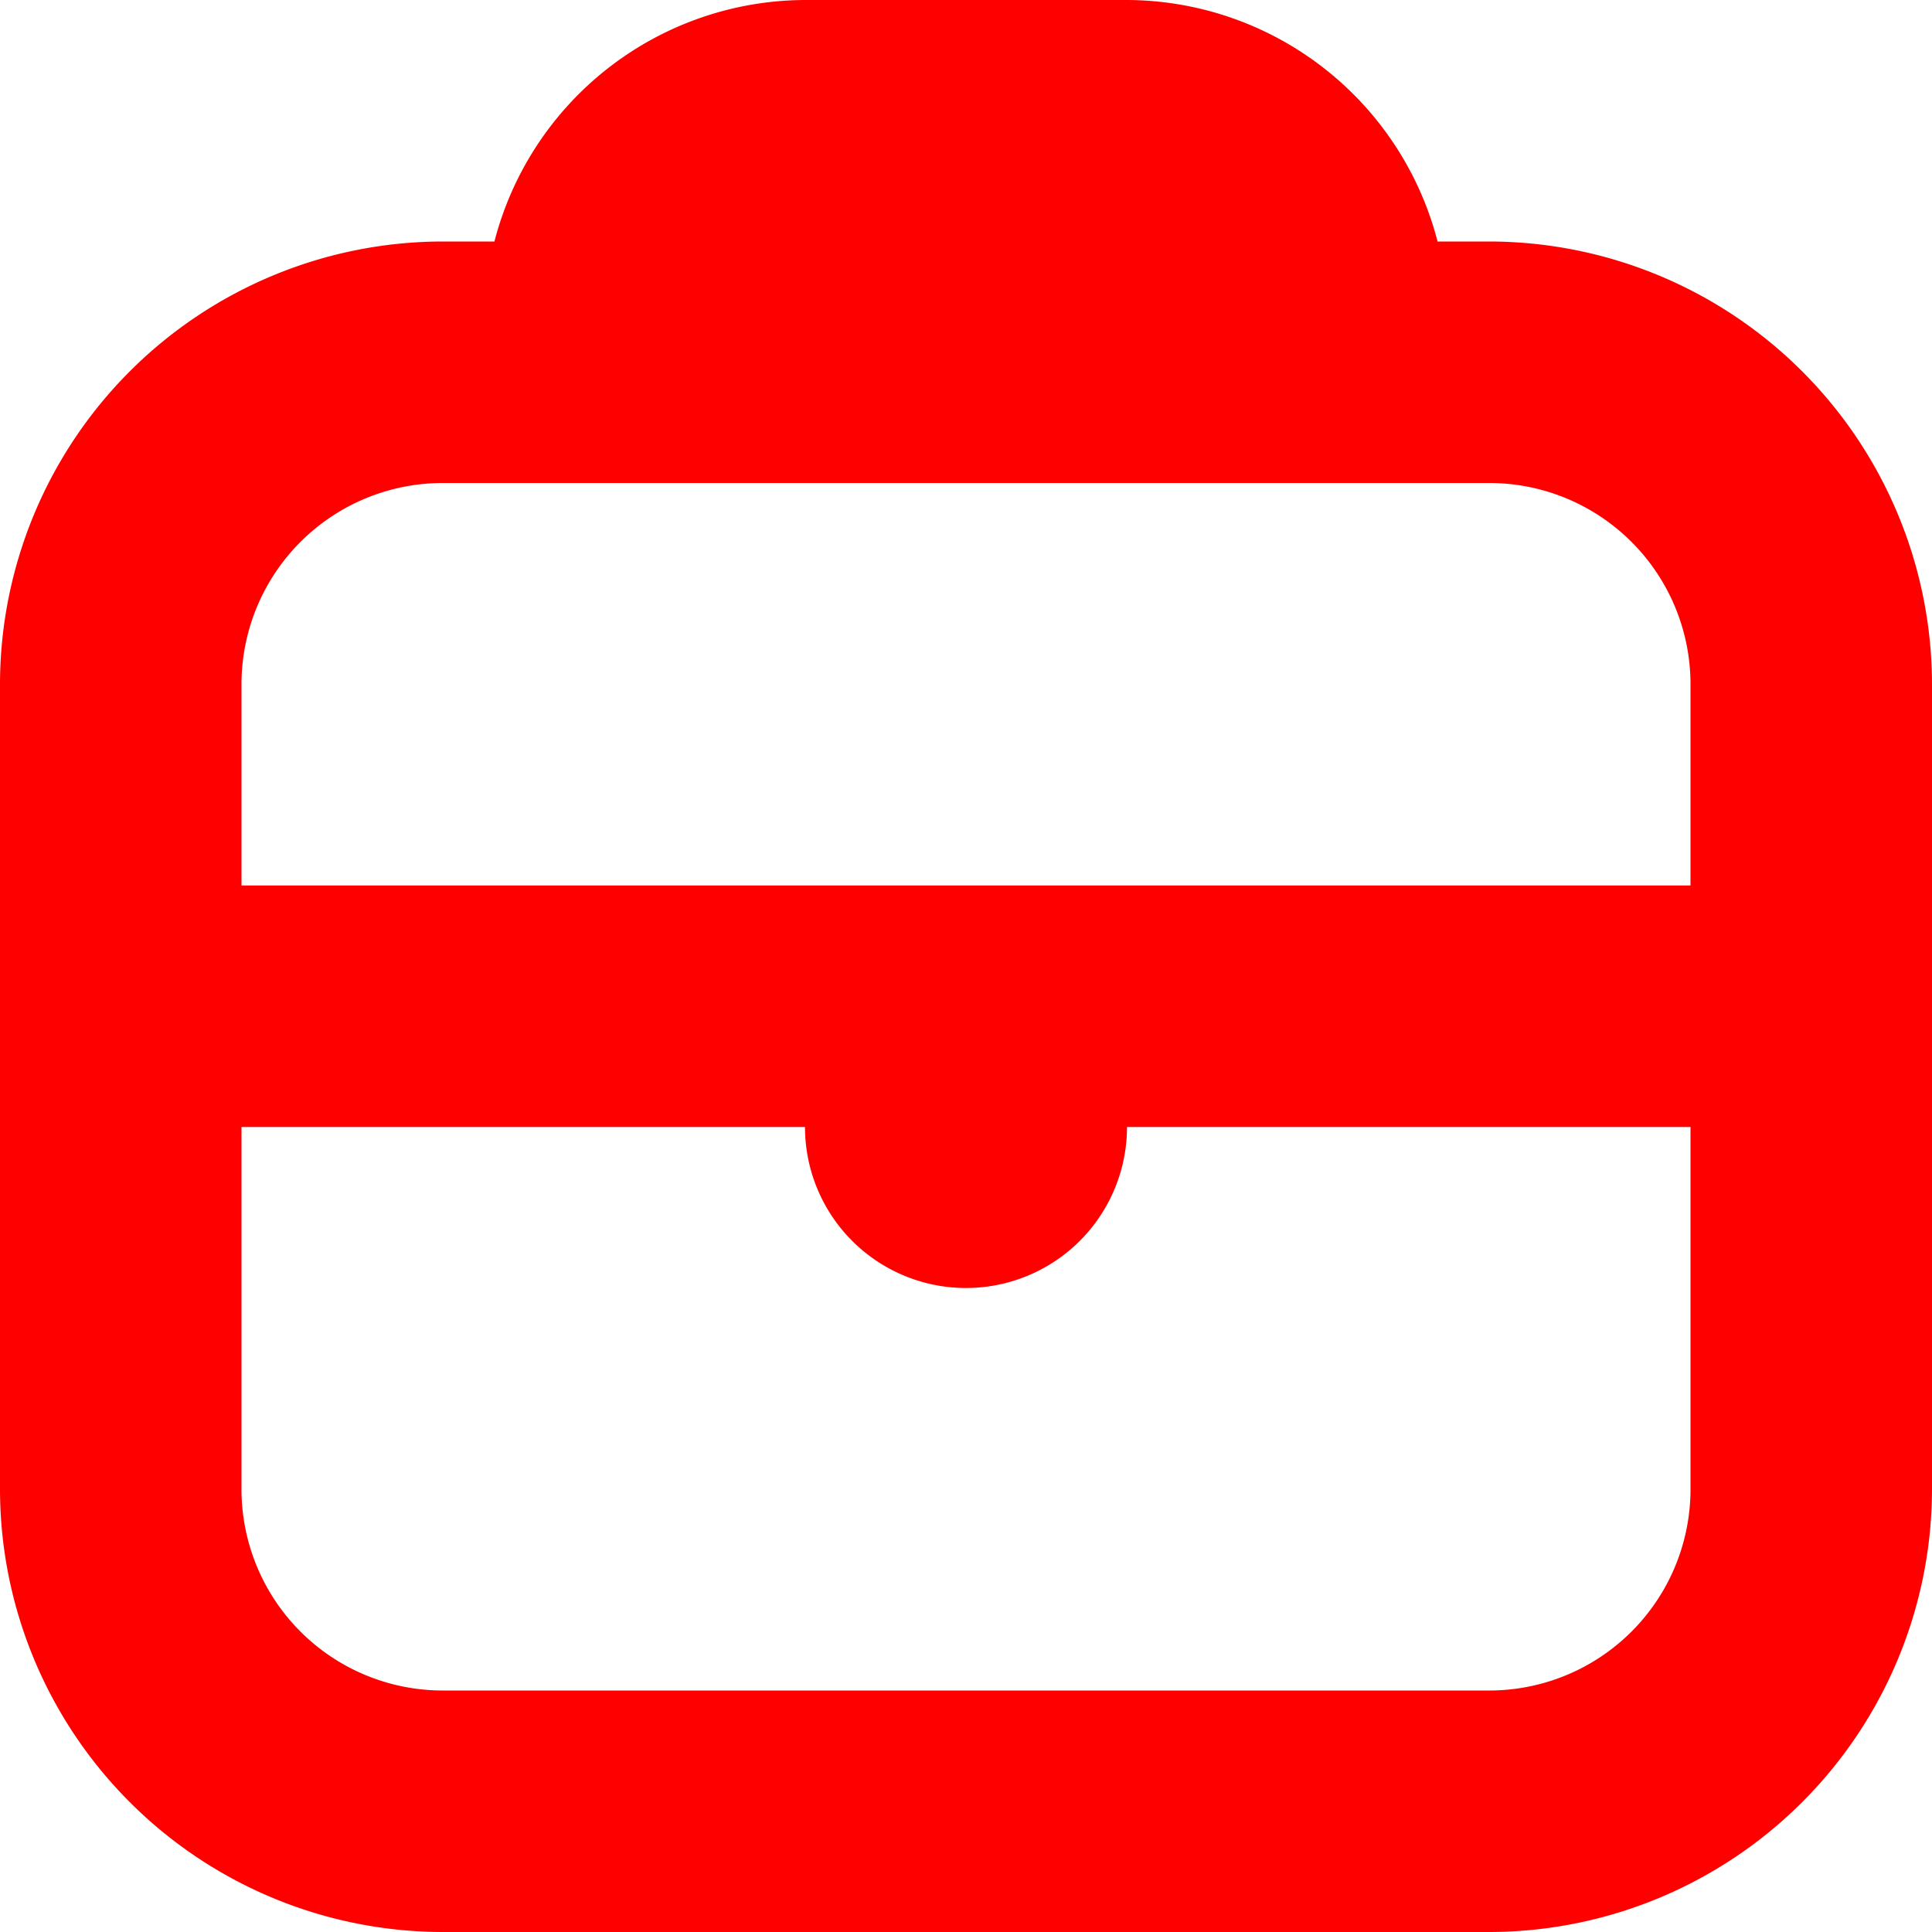 <?xml version="1.0" encoding="UTF-8"?>
<svg fill="#ff0000" xmlns="http://www.w3.org/2000/svg" id="Bold" viewBox="0 0 24 24" width="512" height="512"><path d="M18.5,3h-.642A4,4,0,0,0,14,0H10A4,4,0,0,0,6.142,3H5.5A5.506,5.506,0,0,0,0,8.5v10A5.506,5.506,0,0,0,5.5,24h13A5.507,5.507,0,0,0,24,18.5V8.5A5.507,5.507,0,0,0,18.5,3ZM5.5,6h13A2.5,2.5,0,0,1,21,8.5V11H3V8.5A2.5,2.5,0,0,1,5.5,6Zm13,15H5.5A2.5,2.5,0,0,1,3,18.5V14h7a2,2,0,0,0,2,2h0a2,2,0,0,0,2-2h7v4.5A2.5,2.5,0,0,1,18.5,21Z"/></svg>

